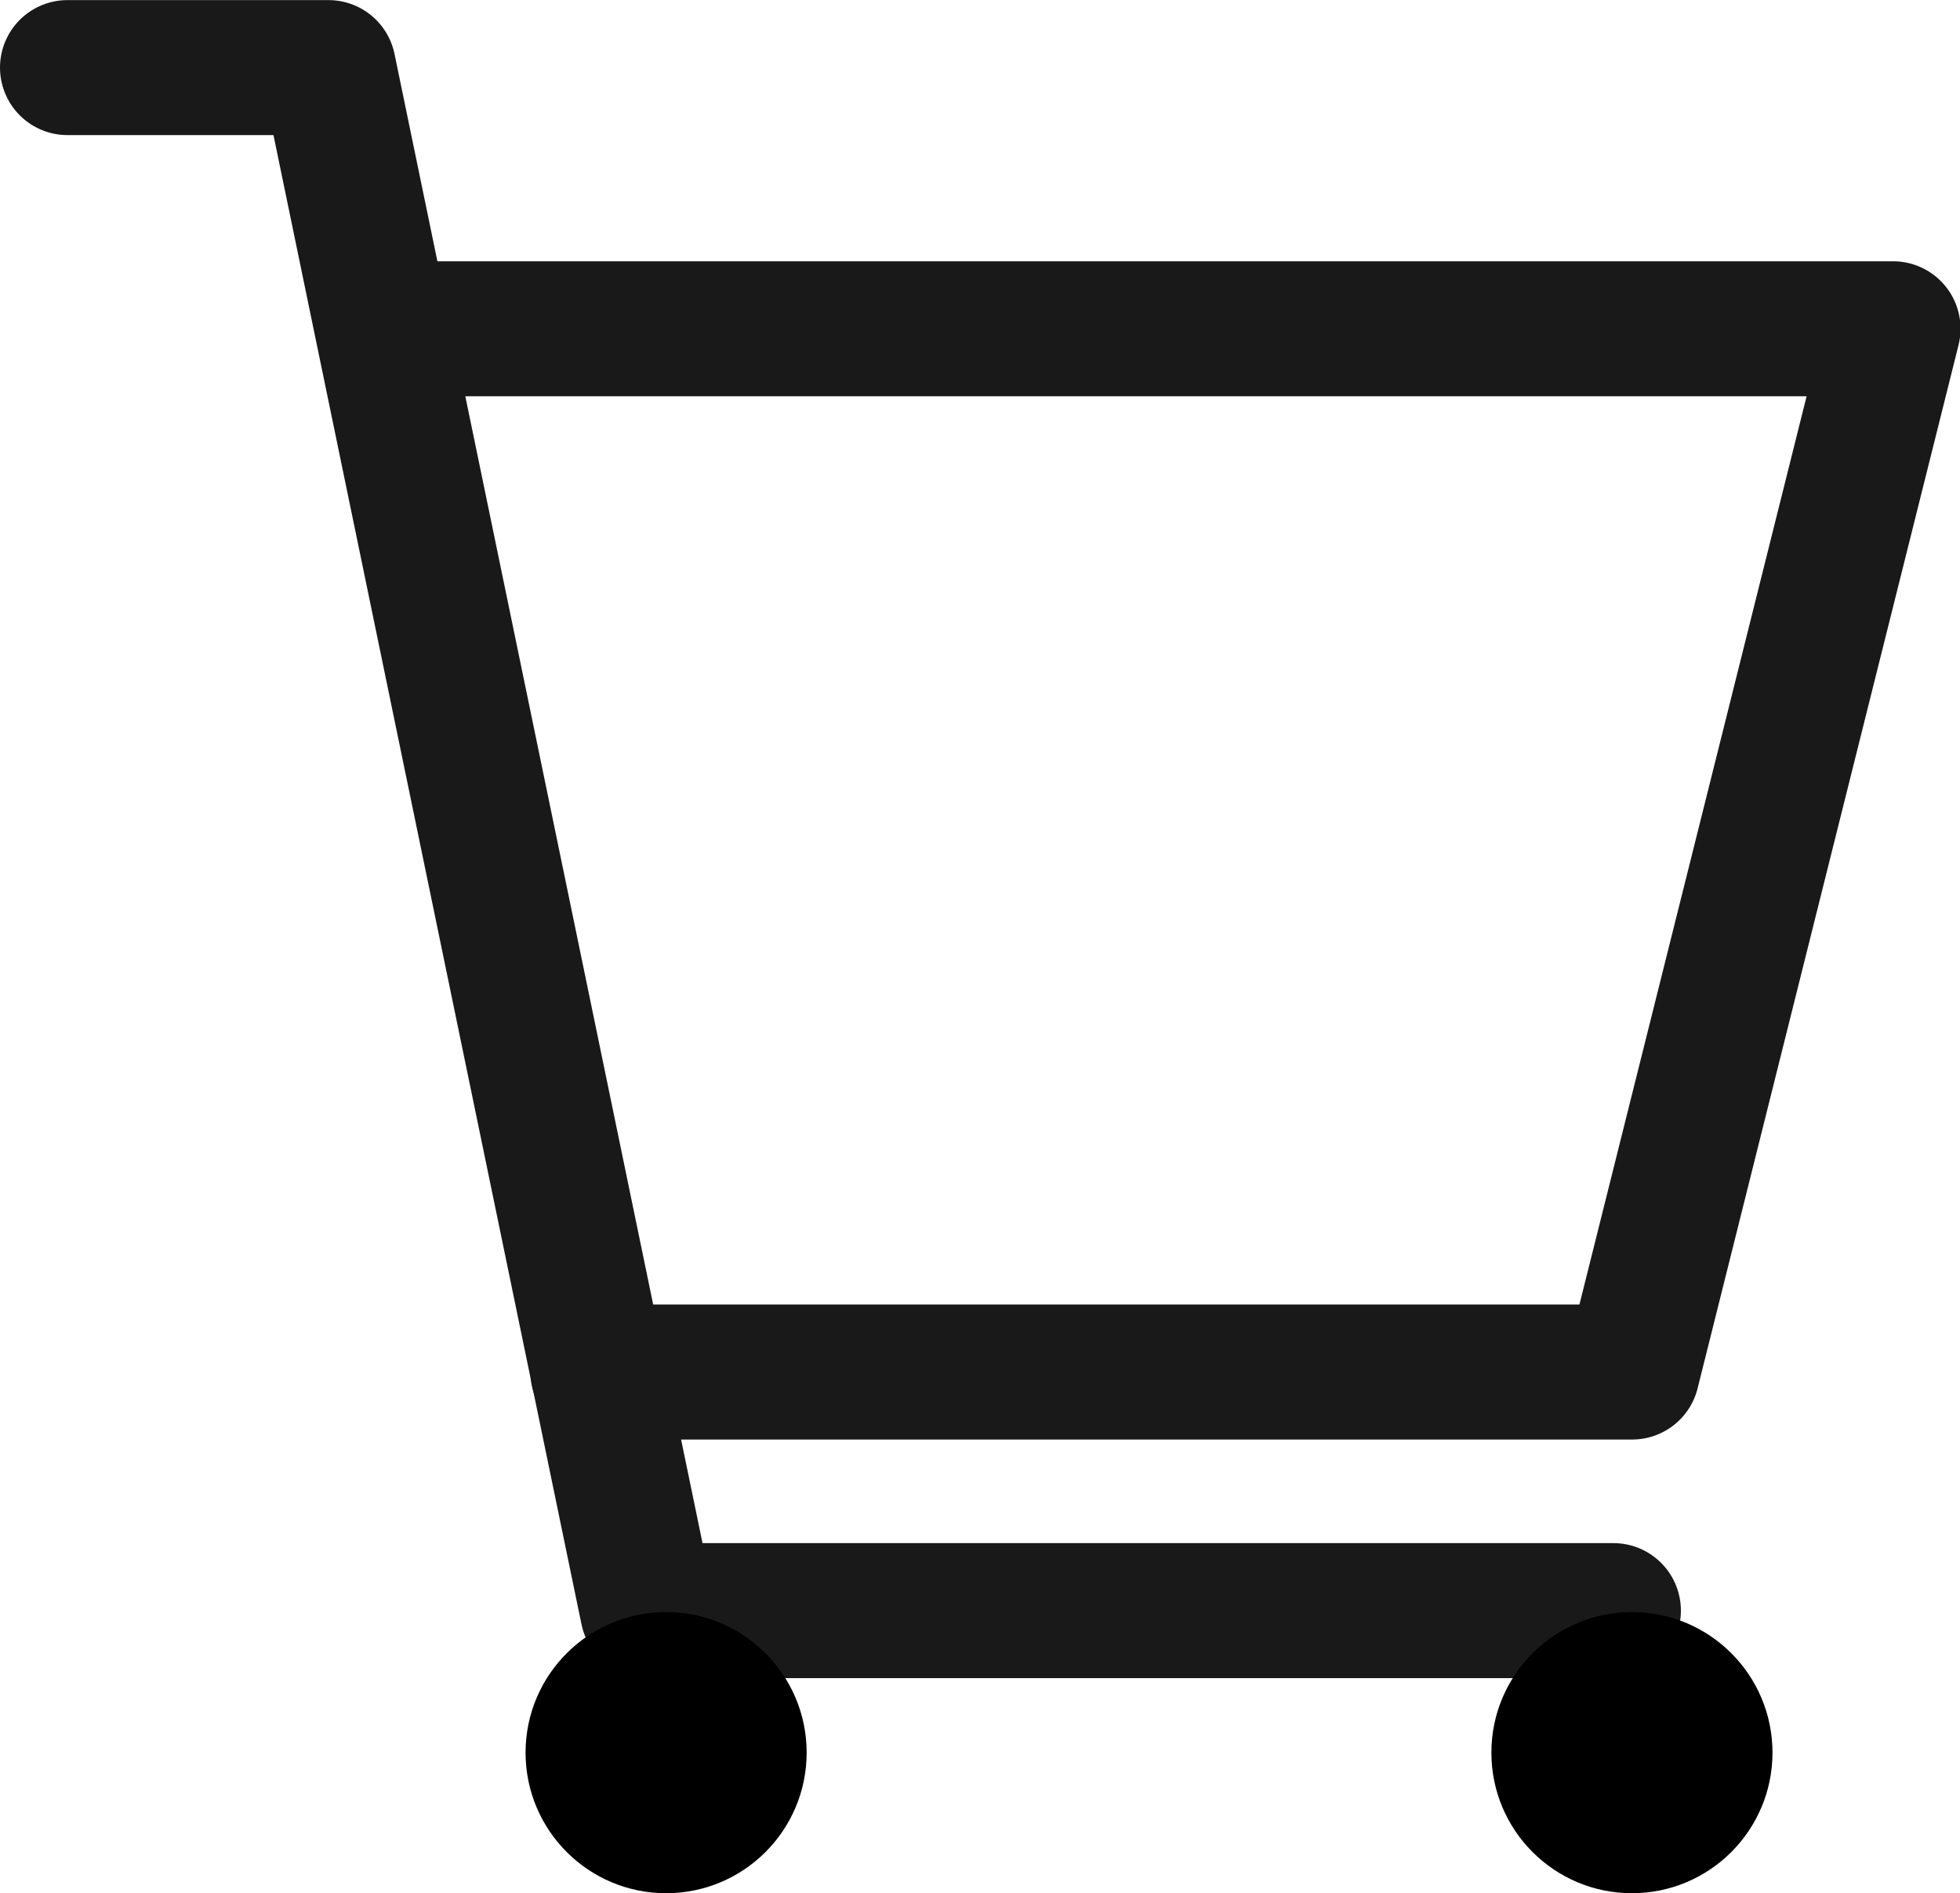 <svg xmlns="http://www.w3.org/2000/svg" width="21.783" height="21.035" viewBox="0 0 21.783 21.035"><g transform="translate(-135.75 -772.107)"><g transform="translate(-465.738 738.931)"><path d="M609.3,39.6h16.677l-2.9,11.592H611.583" transform="translate(-3.45 -2.771)" fill="none" stroke="#191919" stroke-linecap="round" stroke-linejoin="round" stroke-width="1.5"/><path d="M602.238,33.927h2.9l3.547,17.145h10.734" transform="translate(0 0)" fill="none" stroke="#191919" stroke-linecap="round" stroke-linejoin="round" stroke-width="1.5"/><path d="M636.254,67.943" transform="translate(-16.629 -16.629)" fill="none" stroke="#494949" stroke-linecap="round" stroke-linejoin="round" stroke-width="1.5"/><circle cx="1.562" cy="1.562" r="1.562" transform="translate(618.063 51.088)"/><circle cx="1.562" cy="1.562" r="1.562" transform="translate(607.329 51.088)"/></g></g></svg>